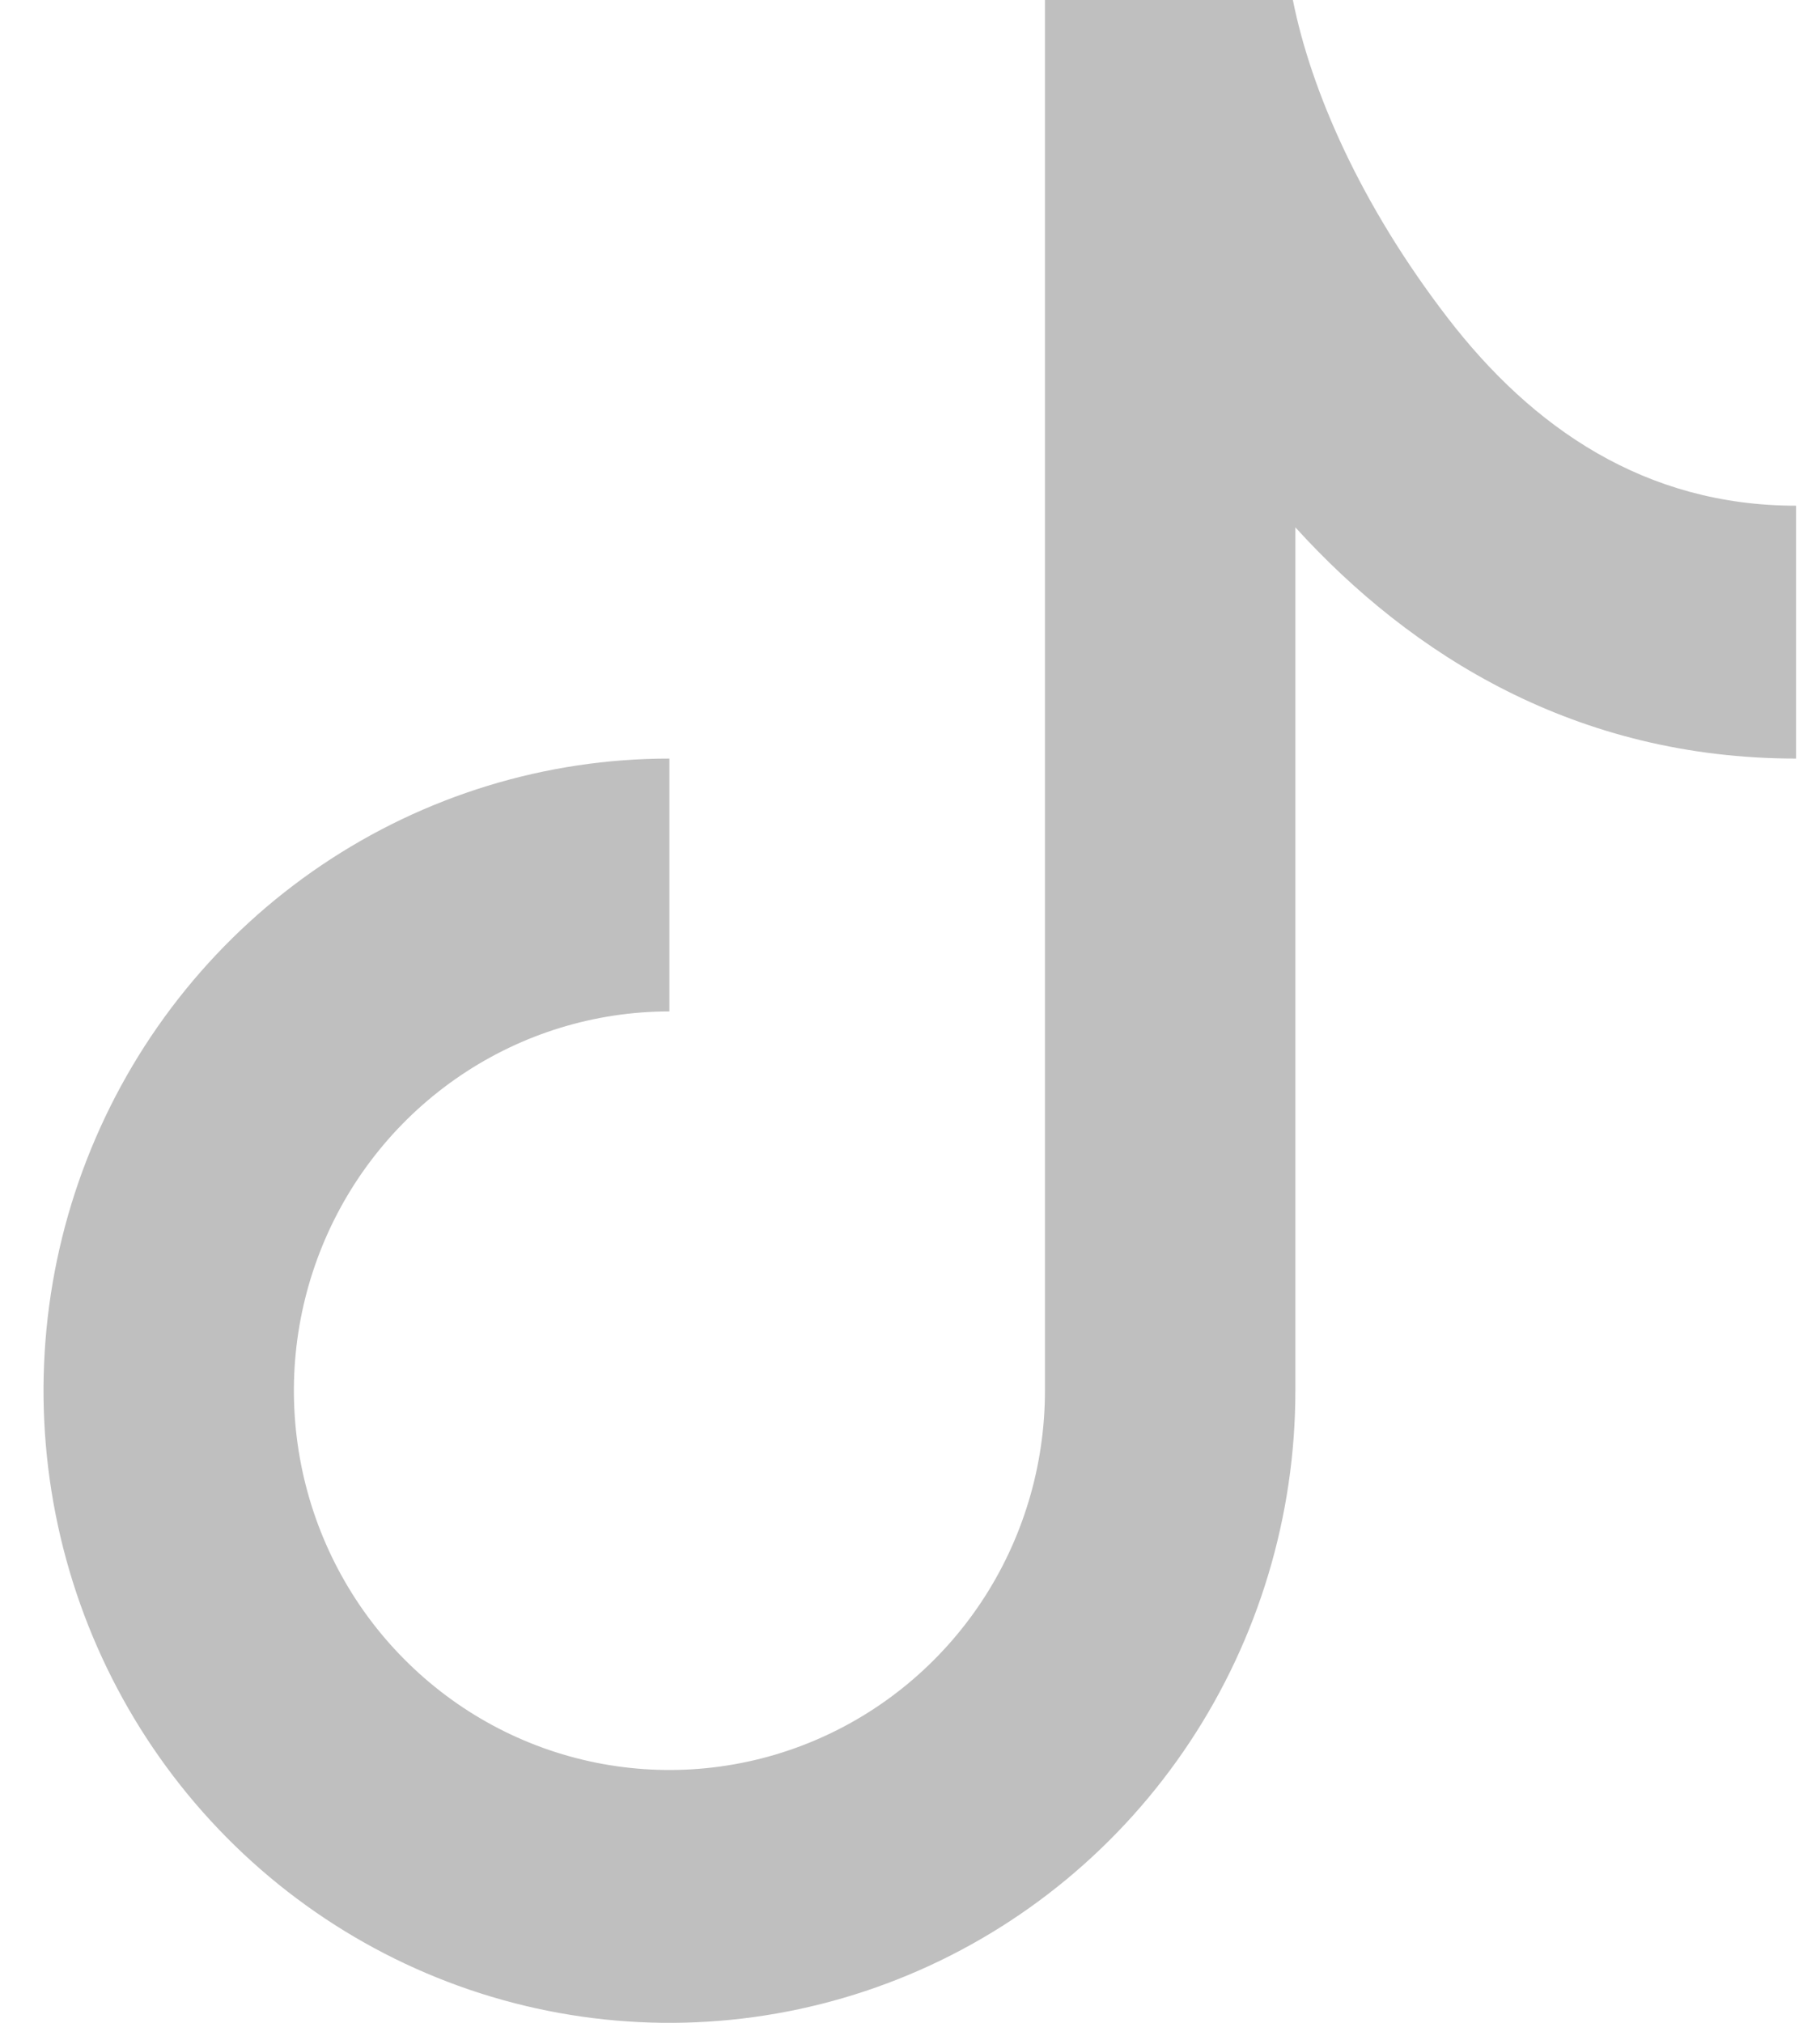 <svg width="27" height="30" viewBox="0 0 27 30" fill="none" xmlns="http://www.w3.org/2000/svg">
<path d="M15.502 0H19.18C19.447 1.341 20.183 3.032 21.473 4.71C22.736 6.354 24.411 7.5 26.645 7.5V11.25C23.39 11.25 20.944 9.724 19.217 7.821V20.625C19.217 22.479 18.672 24.292 17.652 25.834C16.632 27.375 15.181 28.577 13.485 29.286C11.788 29.996 9.921 30.182 8.12 29.82C6.318 29.458 4.664 28.565 3.365 27.254C2.066 25.943 1.182 24.273 0.824 22.454C0.466 20.635 0.649 18.75 1.352 17.037C2.055 15.324 3.245 13.86 4.772 12.83C6.299 11.8 8.095 11.25 9.931 11.25V15C8.829 15 7.752 15.33 6.836 15.948C5.92 16.566 5.205 17.445 4.784 18.472C4.362 19.5 4.252 20.631 4.467 21.722C4.682 22.814 5.212 23.816 5.992 24.602C6.771 25.389 7.763 25.925 8.844 26.142C9.925 26.359 11.045 26.248 12.063 25.822C13.081 25.396 13.951 24.675 14.564 23.75C15.176 22.825 15.502 21.738 15.502 20.625V0Z" fill="#BFBFBF"/>
</svg>
